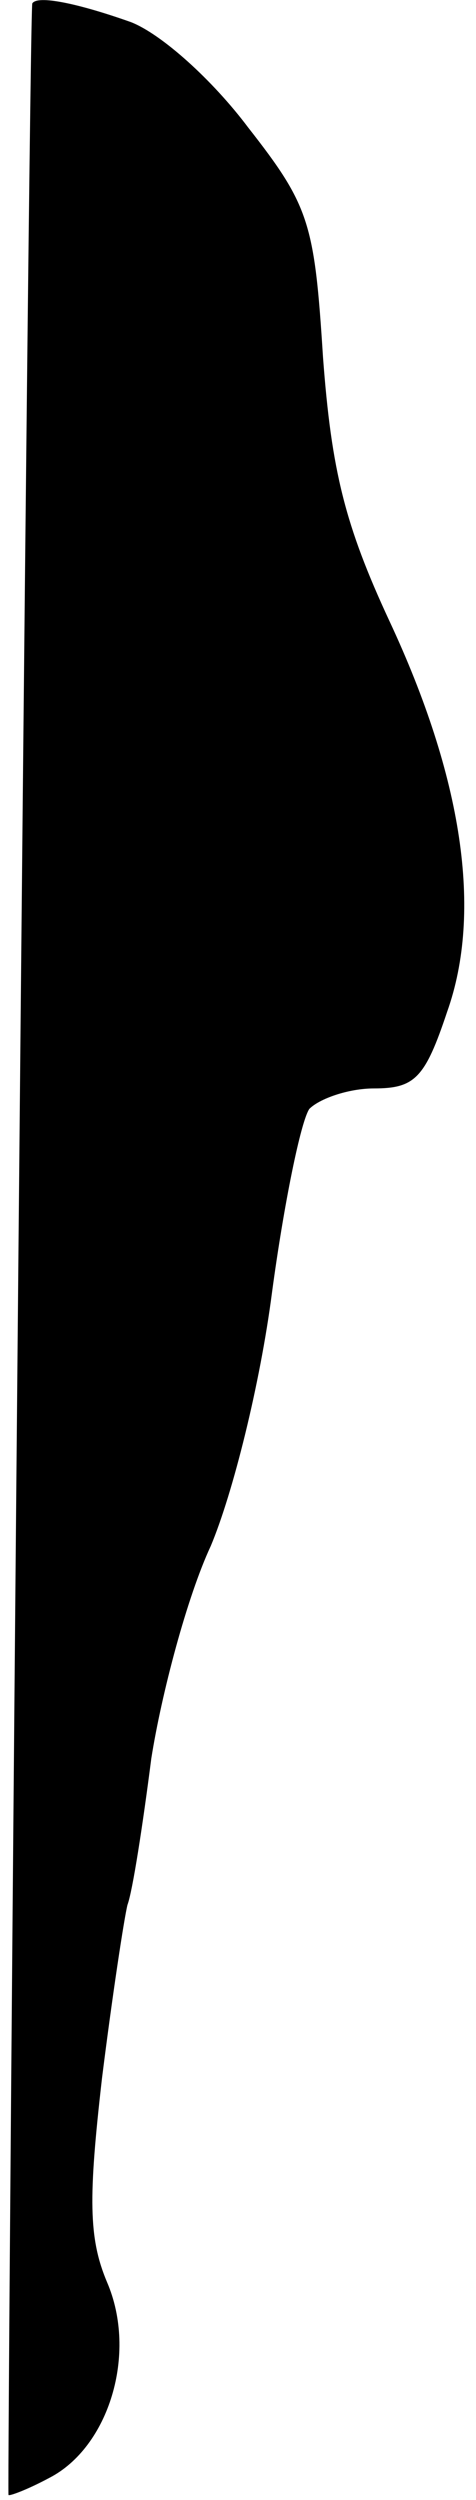<?xml version="1.0" standalone="no"?>
<!DOCTYPE svg PUBLIC "-//W3C//DTD SVG 20010904//EN"
 "http://www.w3.org/TR/2001/REC-SVG-20010904/DTD/svg10.dtd">
<svg version="1.0" xmlns="http://www.w3.org/2000/svg"
 width="28pt" height="147pt" viewBox="0 0 28 147"
 preserveAspectRatio="xMidYMid meet">
<g transform="translate(0,147) scale(0.1,-0.1)"
fill="#000000" stroke="none">
<path fill="#000000" stroke="none" d="M19 1468 c-2 -3 -15 -1461 -14 -1465 0
-1 11 3 24 10 35 18 52 73 34 115 -11 26 -11 50 -3 120 6 48 13 94 15 102 3 8
9 47 14 86 6 38 21 95 35 125 13 31 29 95 36 149 7 52 17 101 22 108 6 6 23
12 38 12 24 0 30 6 43 45 21 59 9 138 -34 230 -26 56 -34 88 -39 155 -5 79 -8
89 -44 135 -21 28 -51 55 -69 62 -31 11 -55 16 -58 11z"/>
</g>
</svg>
